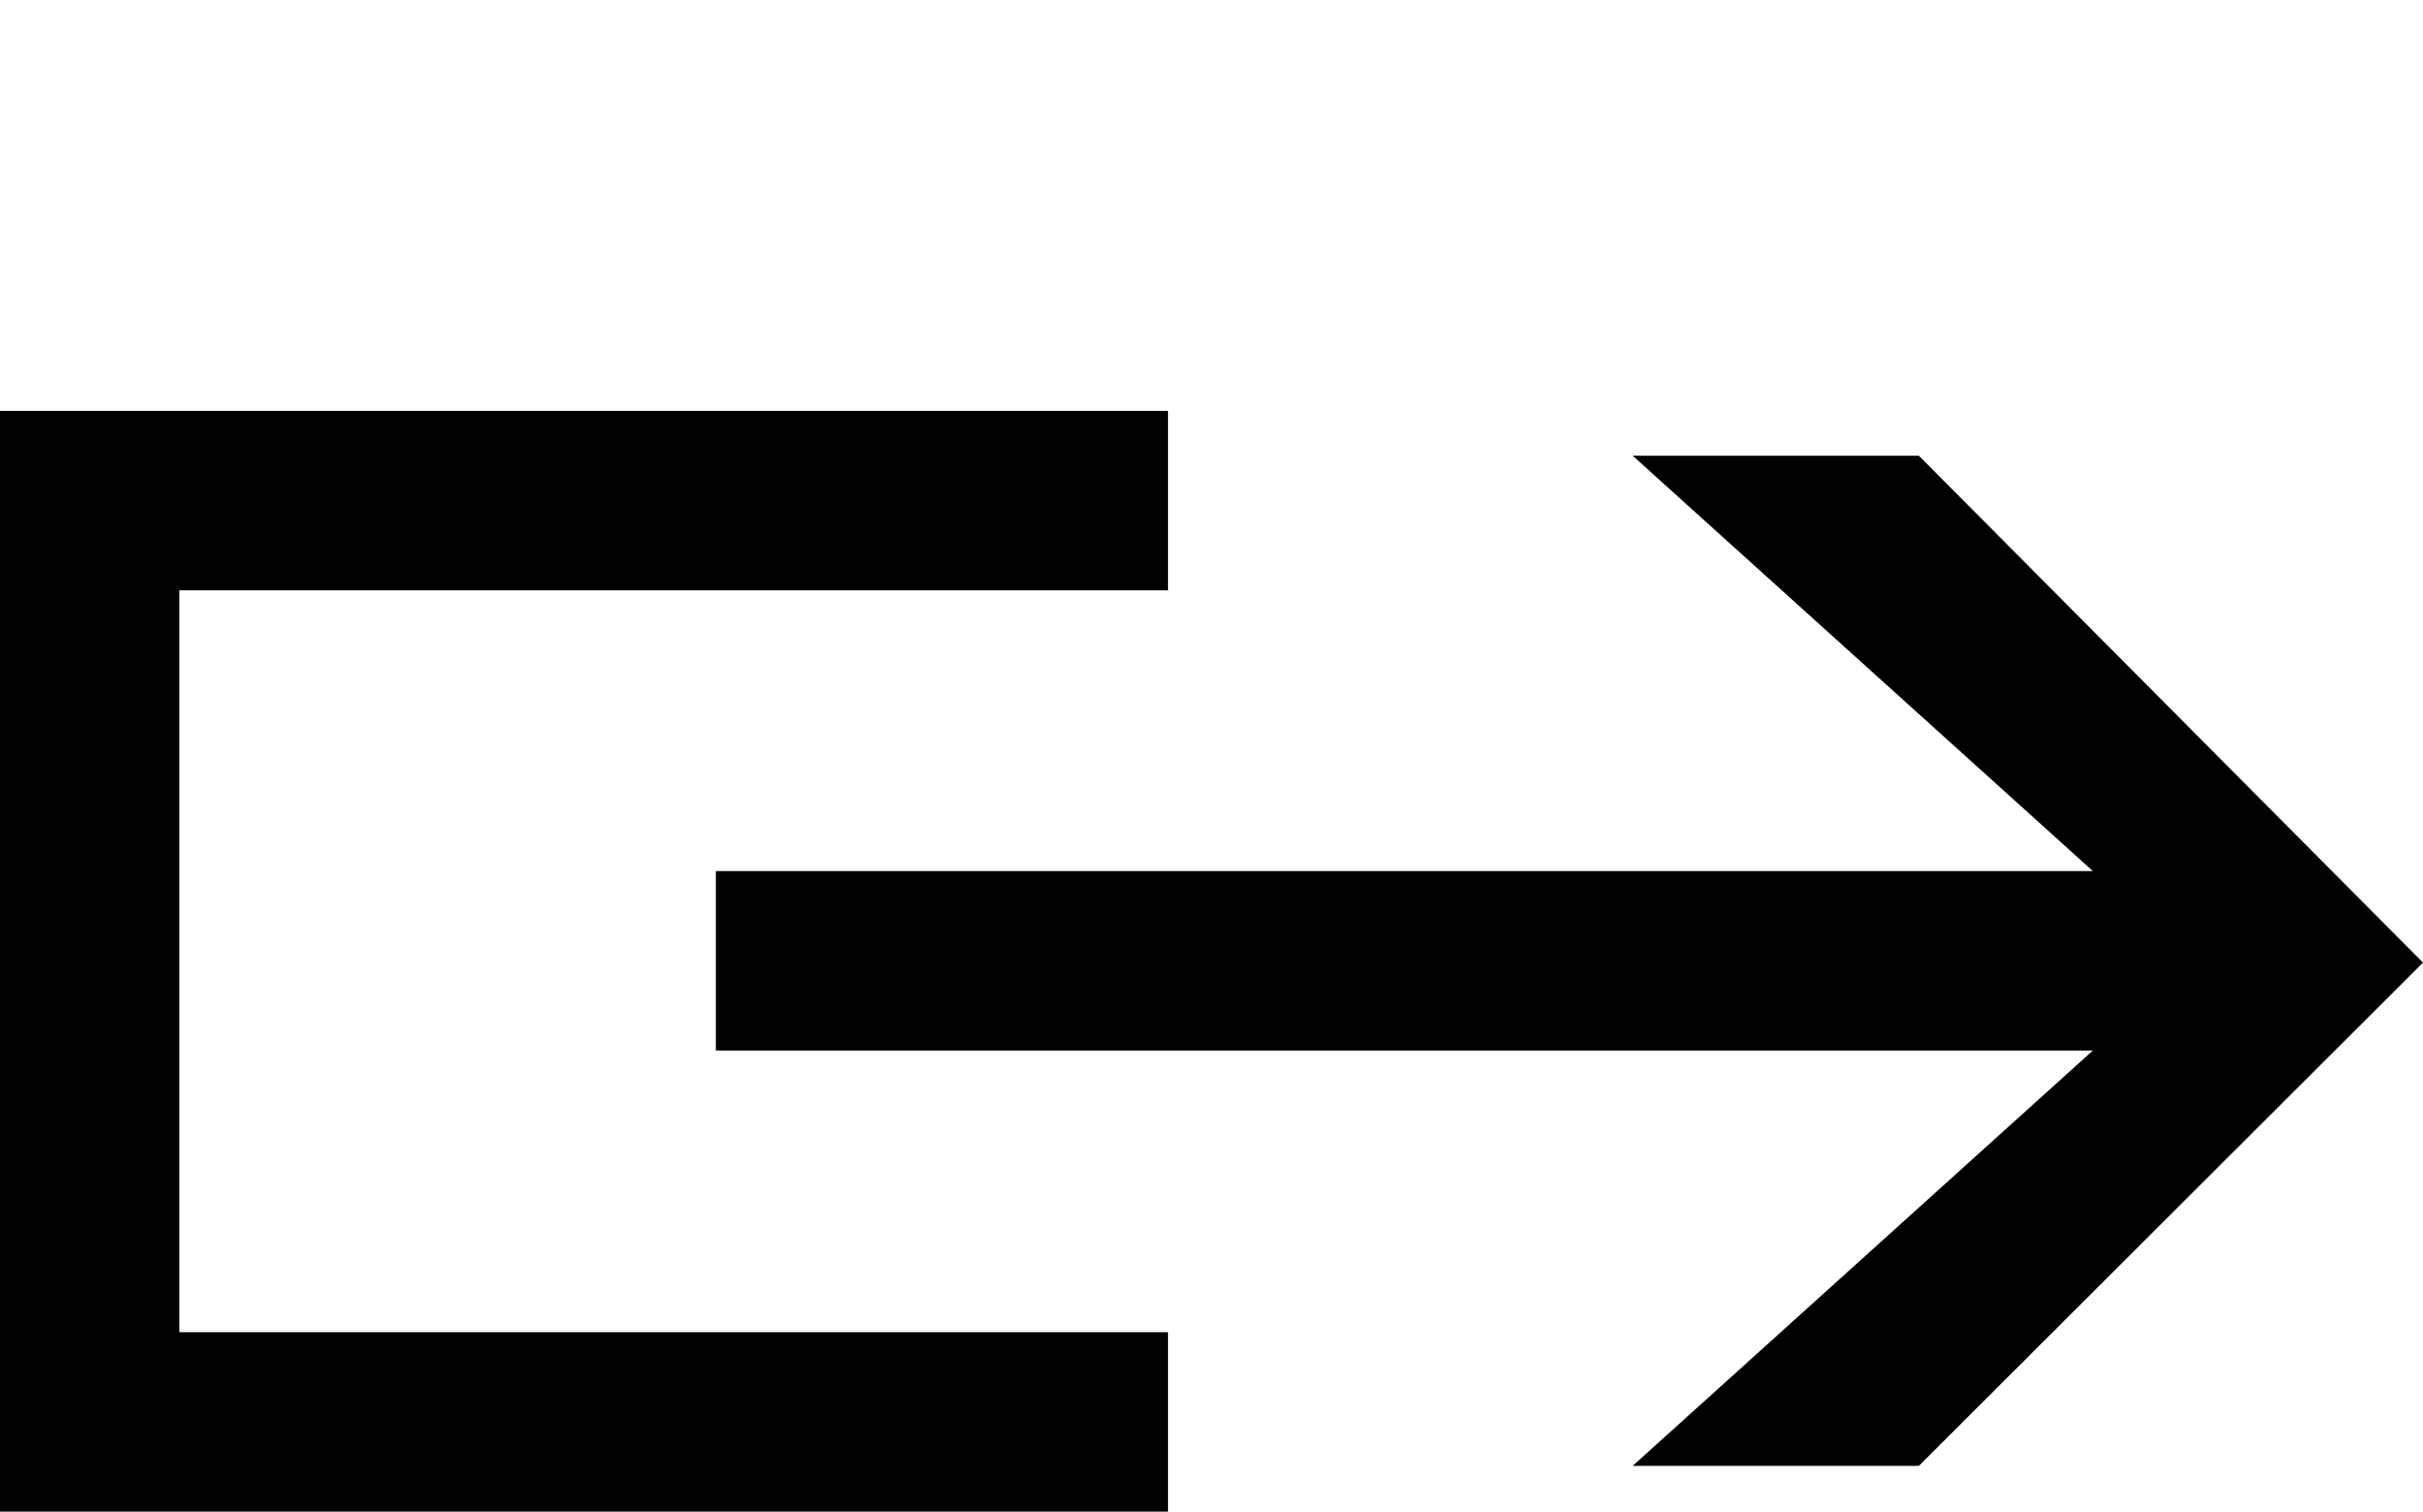 <svg id="Ebene_1" data-name="Ebene 1" xmlns="http://www.w3.org/2000/svg" viewBox="0 0 27.01 16.85"><title>Externer_Link_XH</title><polygon points="2 6.58 13.02 6.58 13.02 4.58 0 4.58 0 16.85 13.02 16.85 13.02 14.85 2 14.85 2 6.58"/><polygon points="21.39 5.08 18.2 5.08 23.33 9.71 7.98 9.71 7.98 11.71 23.33 11.71 18.2 16.34 21.39 16.34 27.01 10.73 21.39 5.08"/></svg>